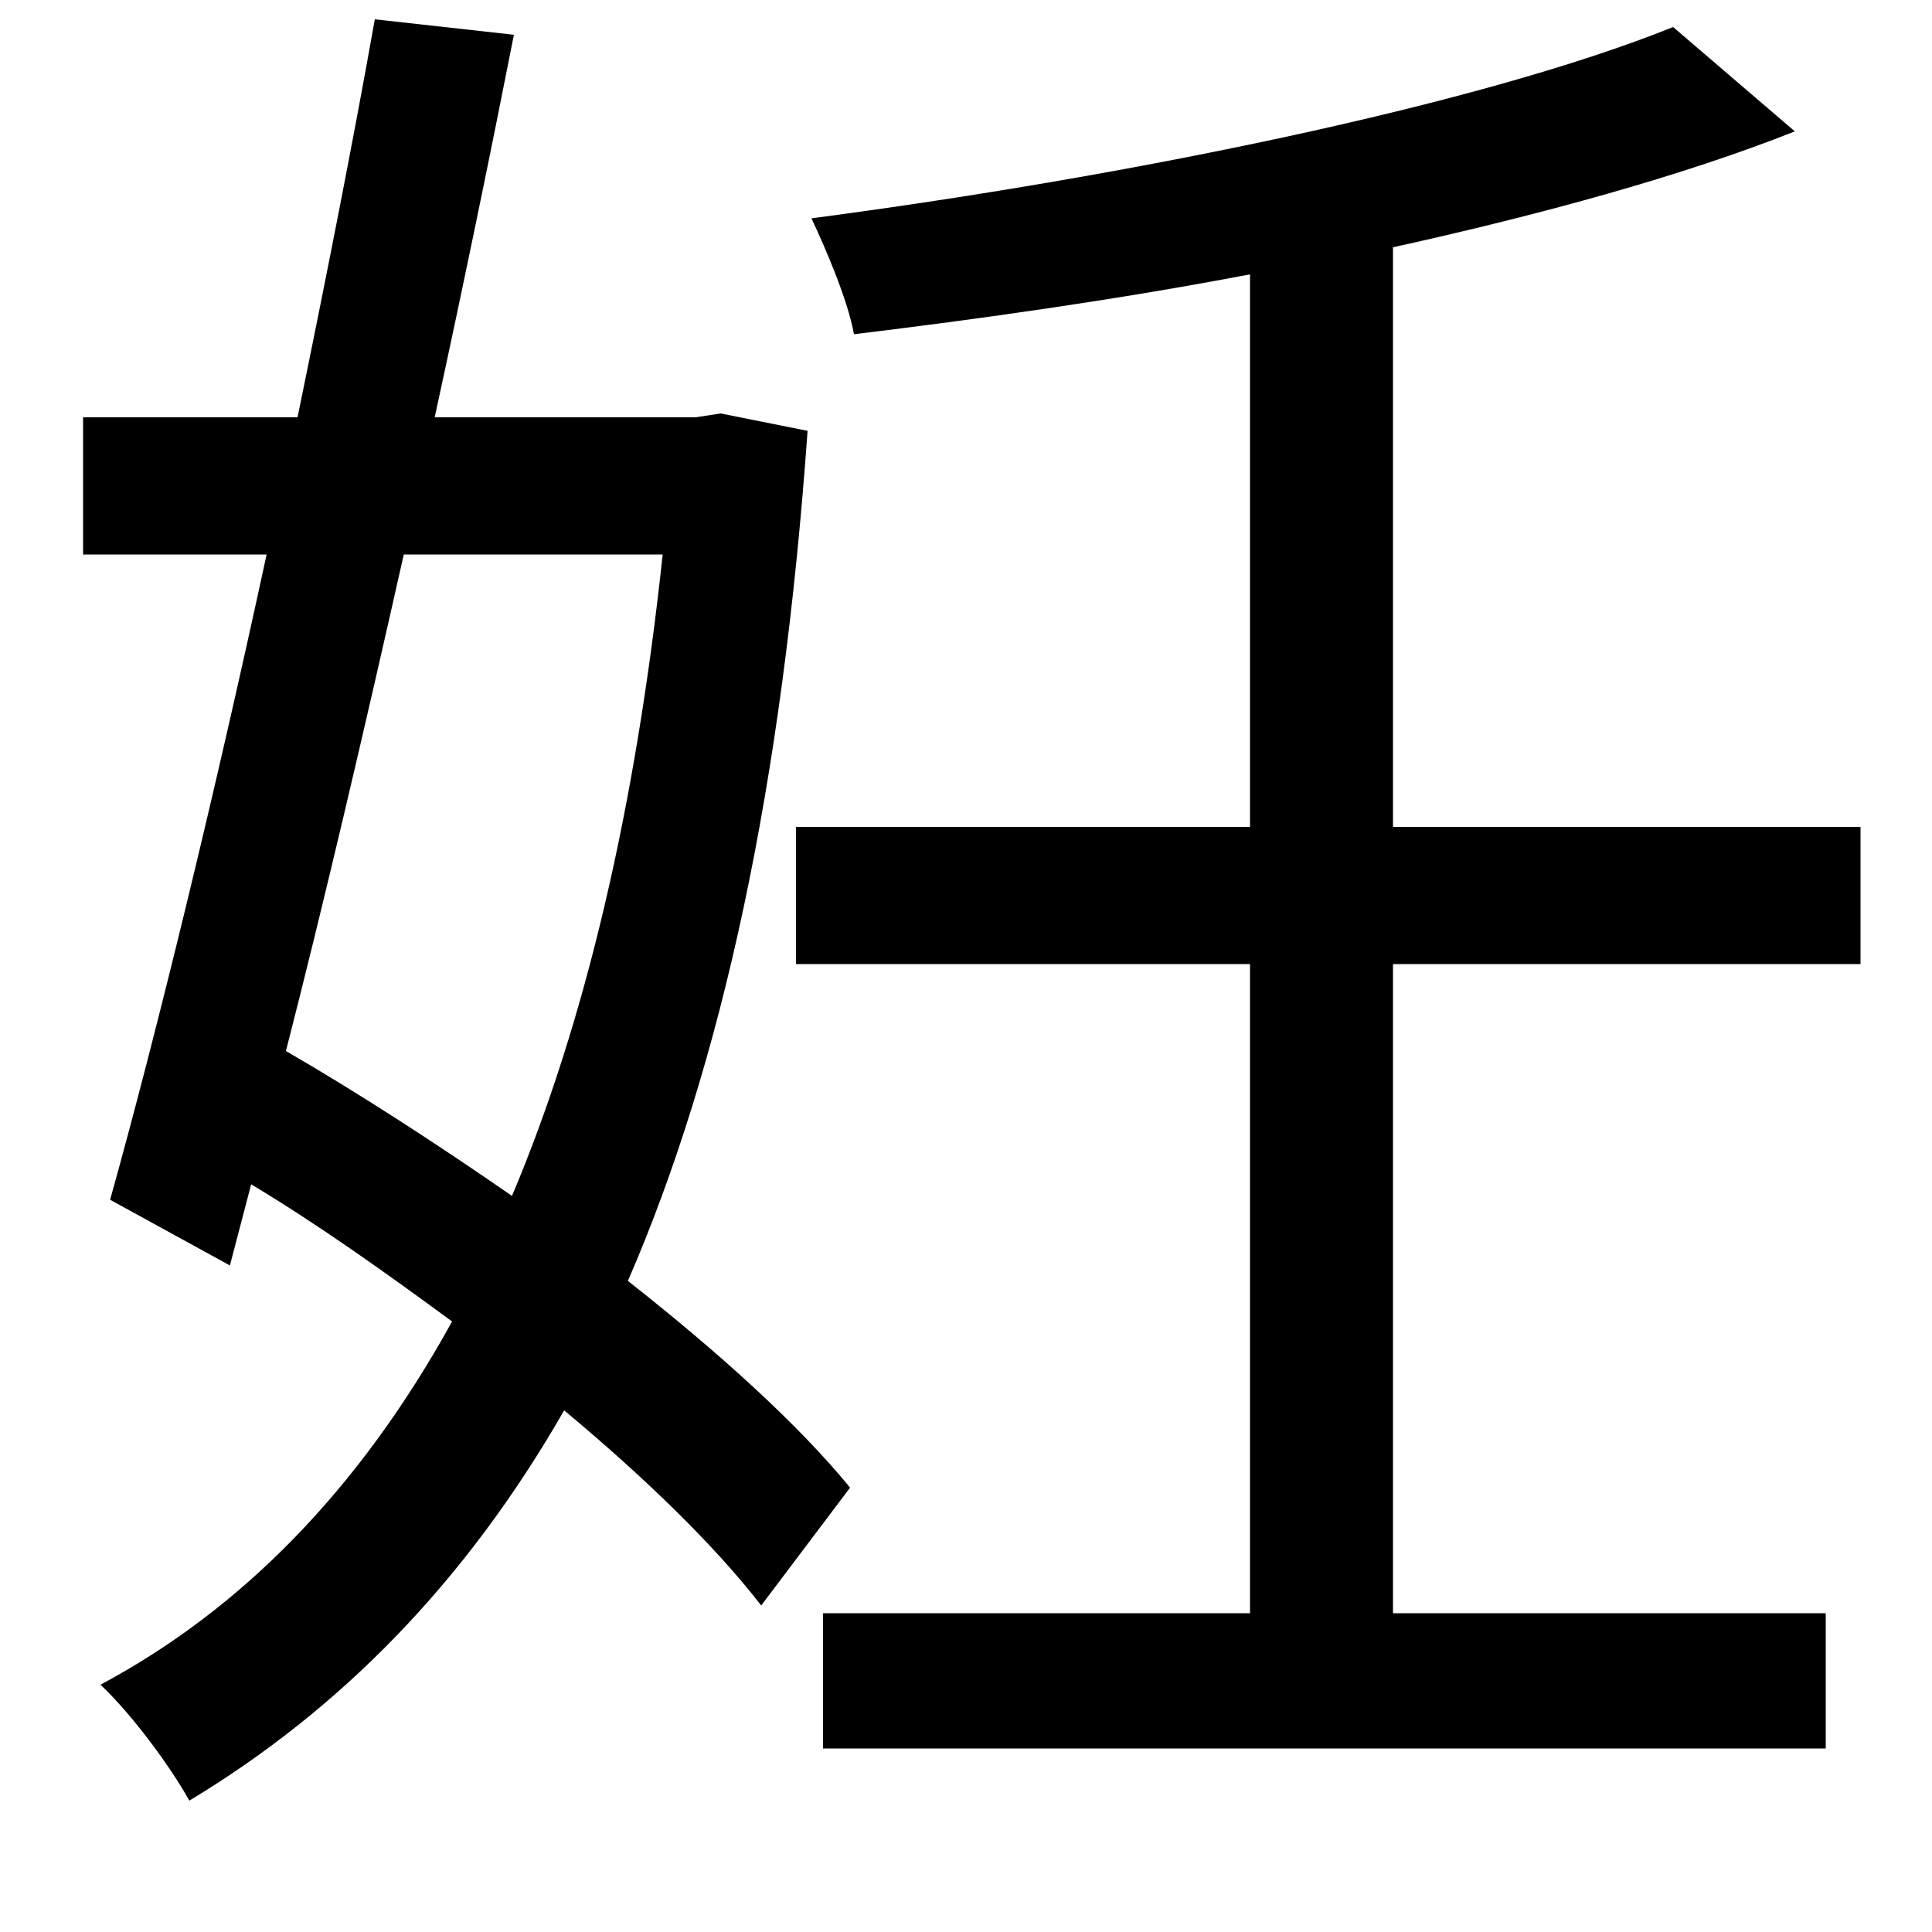 <svg xmlns="http://www.w3.org/2000/svg"
    viewBox="0 0 1000 1000">
  <!--
© 2014-2021 Adobe (http://www.adobe.com/).
Noto is a trademark of Google Inc.
This Font Software is licensed under the SIL Open Font License, Version 1.1. This Font Software is distributed on an "AS IS" BASIS, WITHOUT WARRANTIES OR CONDITIONS OF ANY KIND, either express or implied. See the SIL Open Font License for the specific language, permissions and limitations governing your use of this Font Software.
http://scripts.sil.org/OFL
  -->
<path d="M866 14C764 55 580 92 420 113 428 130 439 156 442 173 508 165 579 155 647 142L647 428 412 428 412 499 647 499 647 835 426 835 426 905 945 905 945 835 721 835 721 499 963 499 963 428 721 428 721 128C798 111 871 91 929 68ZM194 10C183 72 169 143 154 216L43 216 43 287 138 287C111 412 81 535 57 621L119 655 130 613C165 634 200 659 234 684 186 771 125 833 52 872 68 887 88 914 98 932 176 885 241 819 292 730 334 765 370 800 394 831L440 770C413 737 372 700 325 663 374 550 405 406 418 223L373 214 360 216 225 216C240 147 254 79 266 18ZM209 287L343 287C329 418 303 529 265 619 226 592 186 566 148 544 168 466 189 376 209 287Z"/>
</svg>